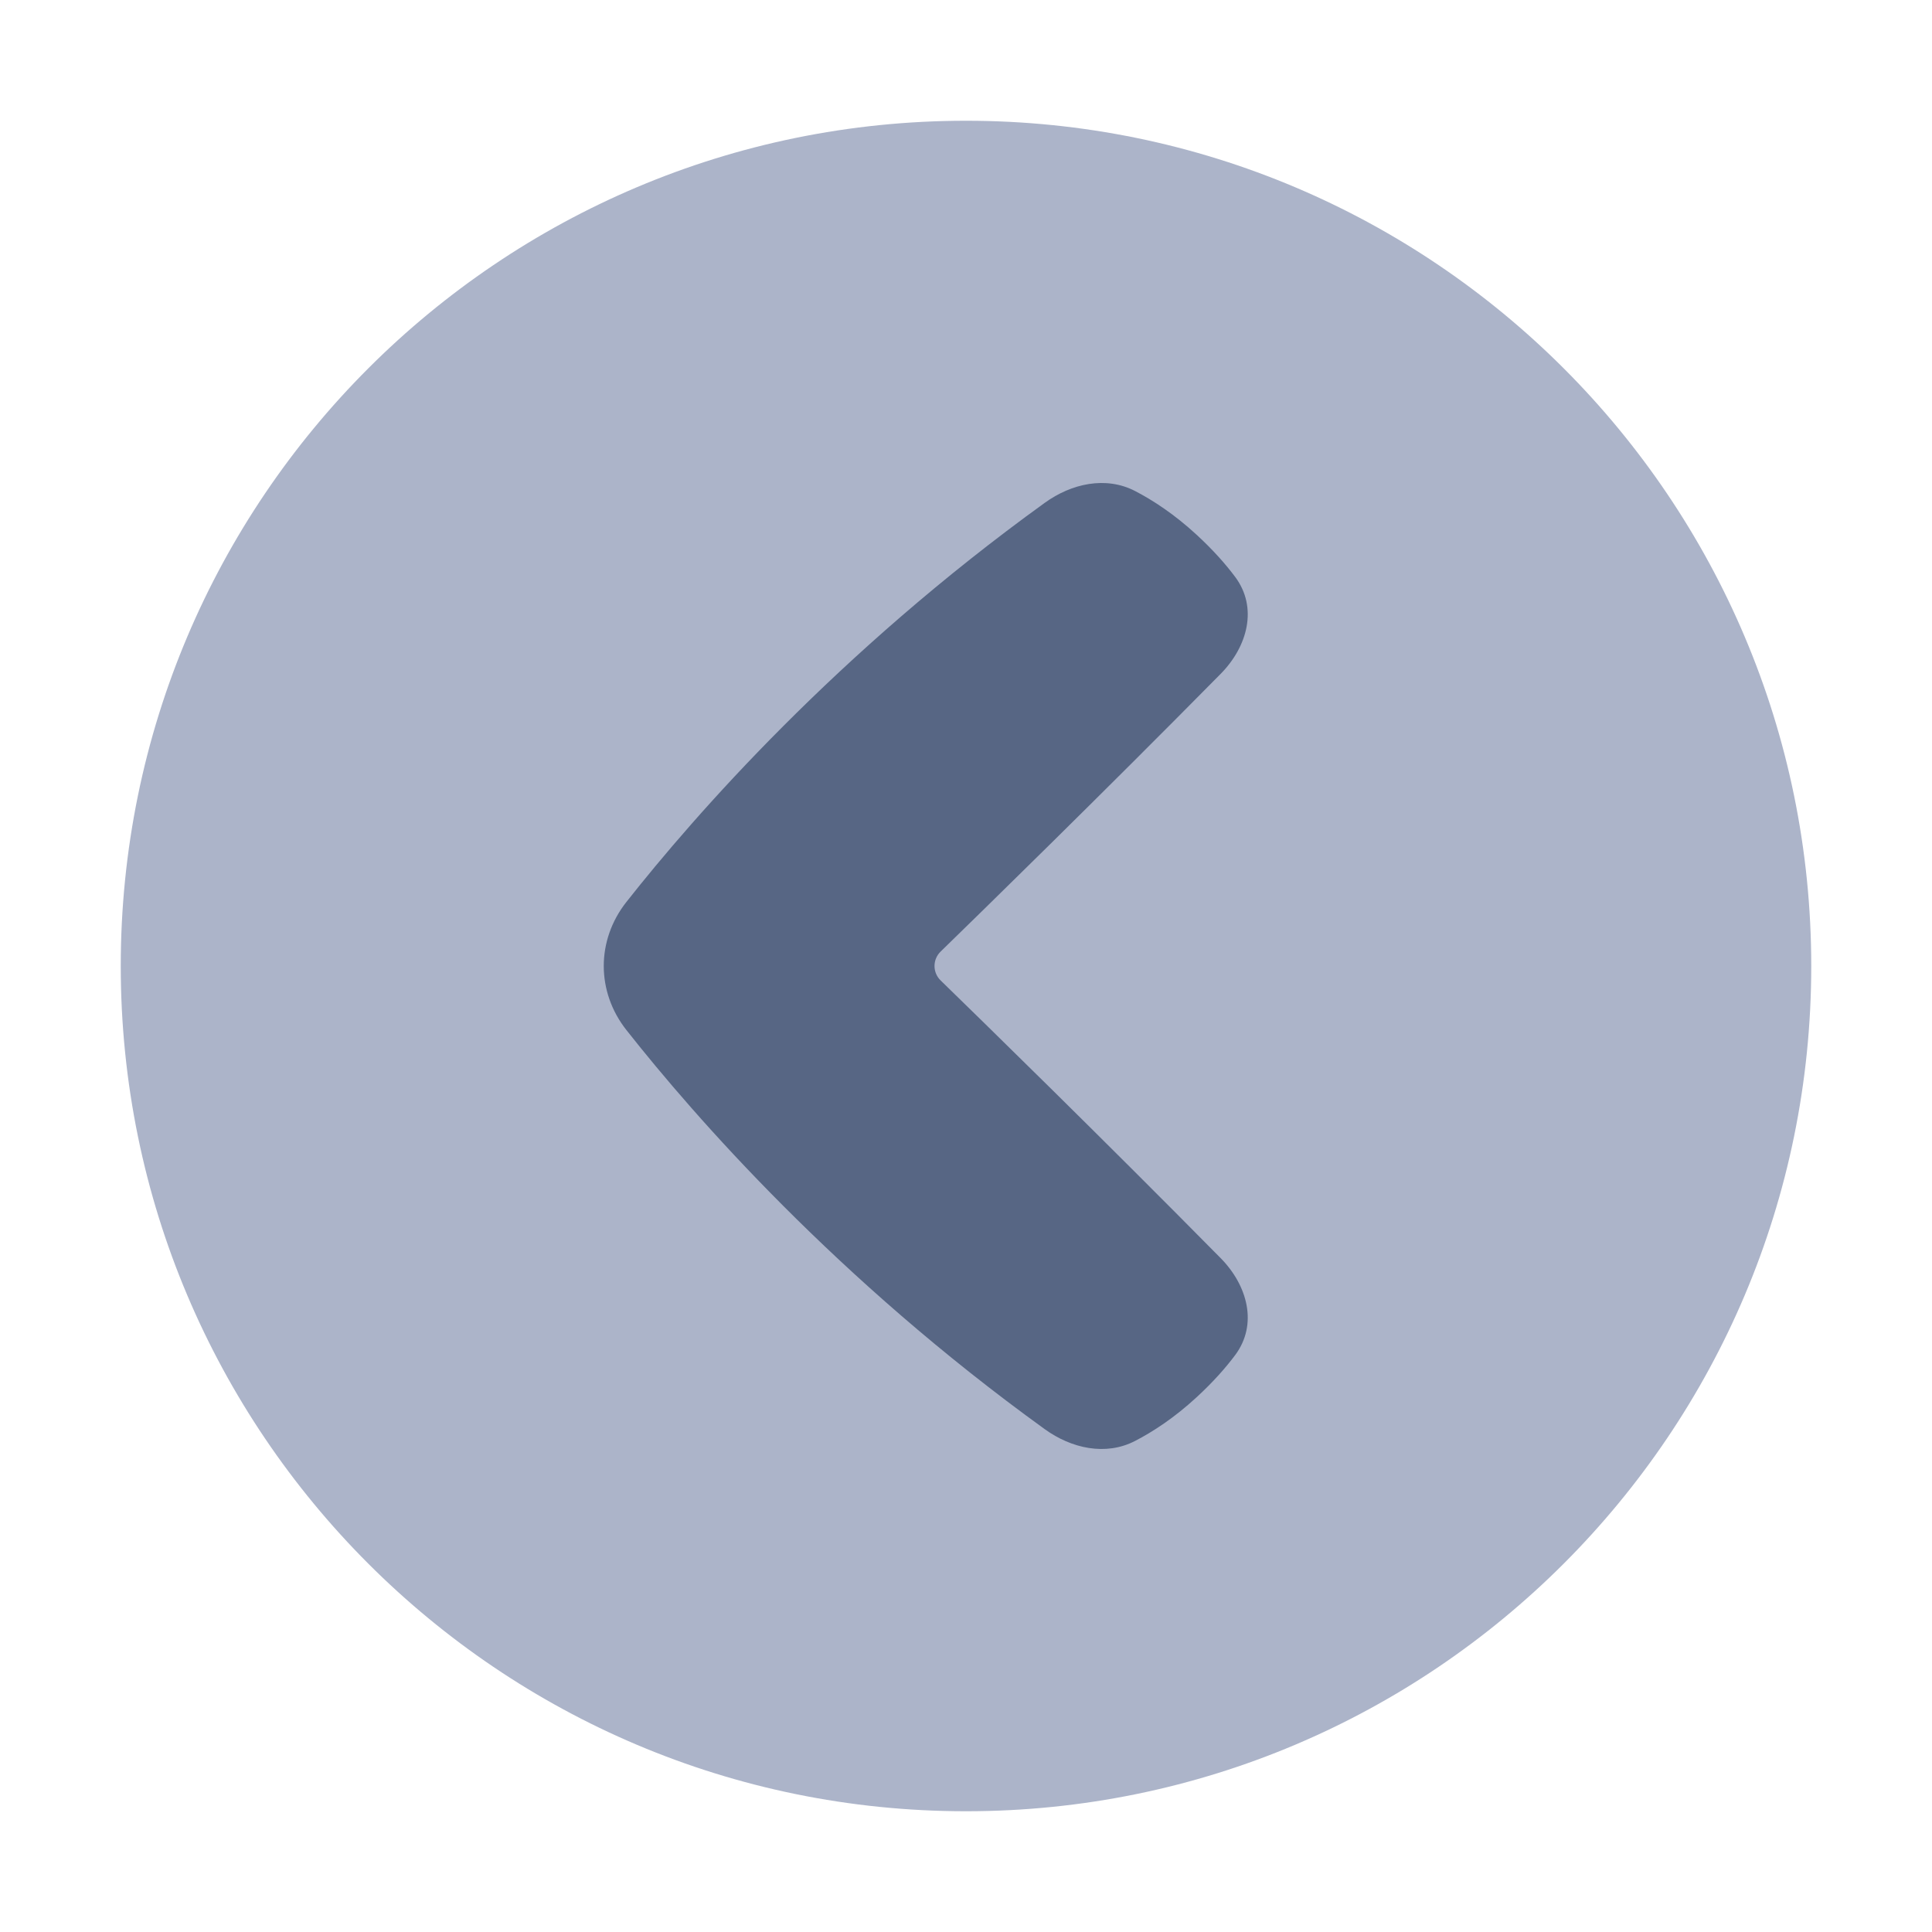 <svg width="48" height="48" viewBox="0 0 48 48" fill="none" xmlns="http://www.w3.org/2000/svg">
<path d="M24 3C12.402 3 3 12.402 3 24C3 35.598 12.402 45 24 45C35.598 45 45 35.598 45 24C45 12.402 35.598 3 24 3Z" fill="#ACB4C9"/>
<path d="M23.37 24.359C23.167 24.162 23.167 23.838 23.37 23.641C24.388 22.65 27.353 19.755 30.325 16.744C30.997 16.064 31.256 15.096 30.688 14.334C30.455 14.022 30.145 13.669 29.734 13.29C29.174 12.773 28.642 12.428 28.198 12.198C27.471 11.823 26.619 12.014 25.959 12.491C20.791 16.221 17.267 20.248 15.562 22.41C14.813 23.361 14.813 24.639 15.562 25.59C17.267 27.752 20.791 31.779 25.959 35.509C26.619 35.986 27.471 36.177 28.198 35.801C28.642 35.572 29.174 35.227 29.734 34.71C30.145 34.331 30.455 33.978 30.688 33.666C31.256 32.904 30.997 31.936 30.325 31.256C27.353 28.245 24.388 25.35 23.37 24.359Z" fill="#576684"/>
</svg>
